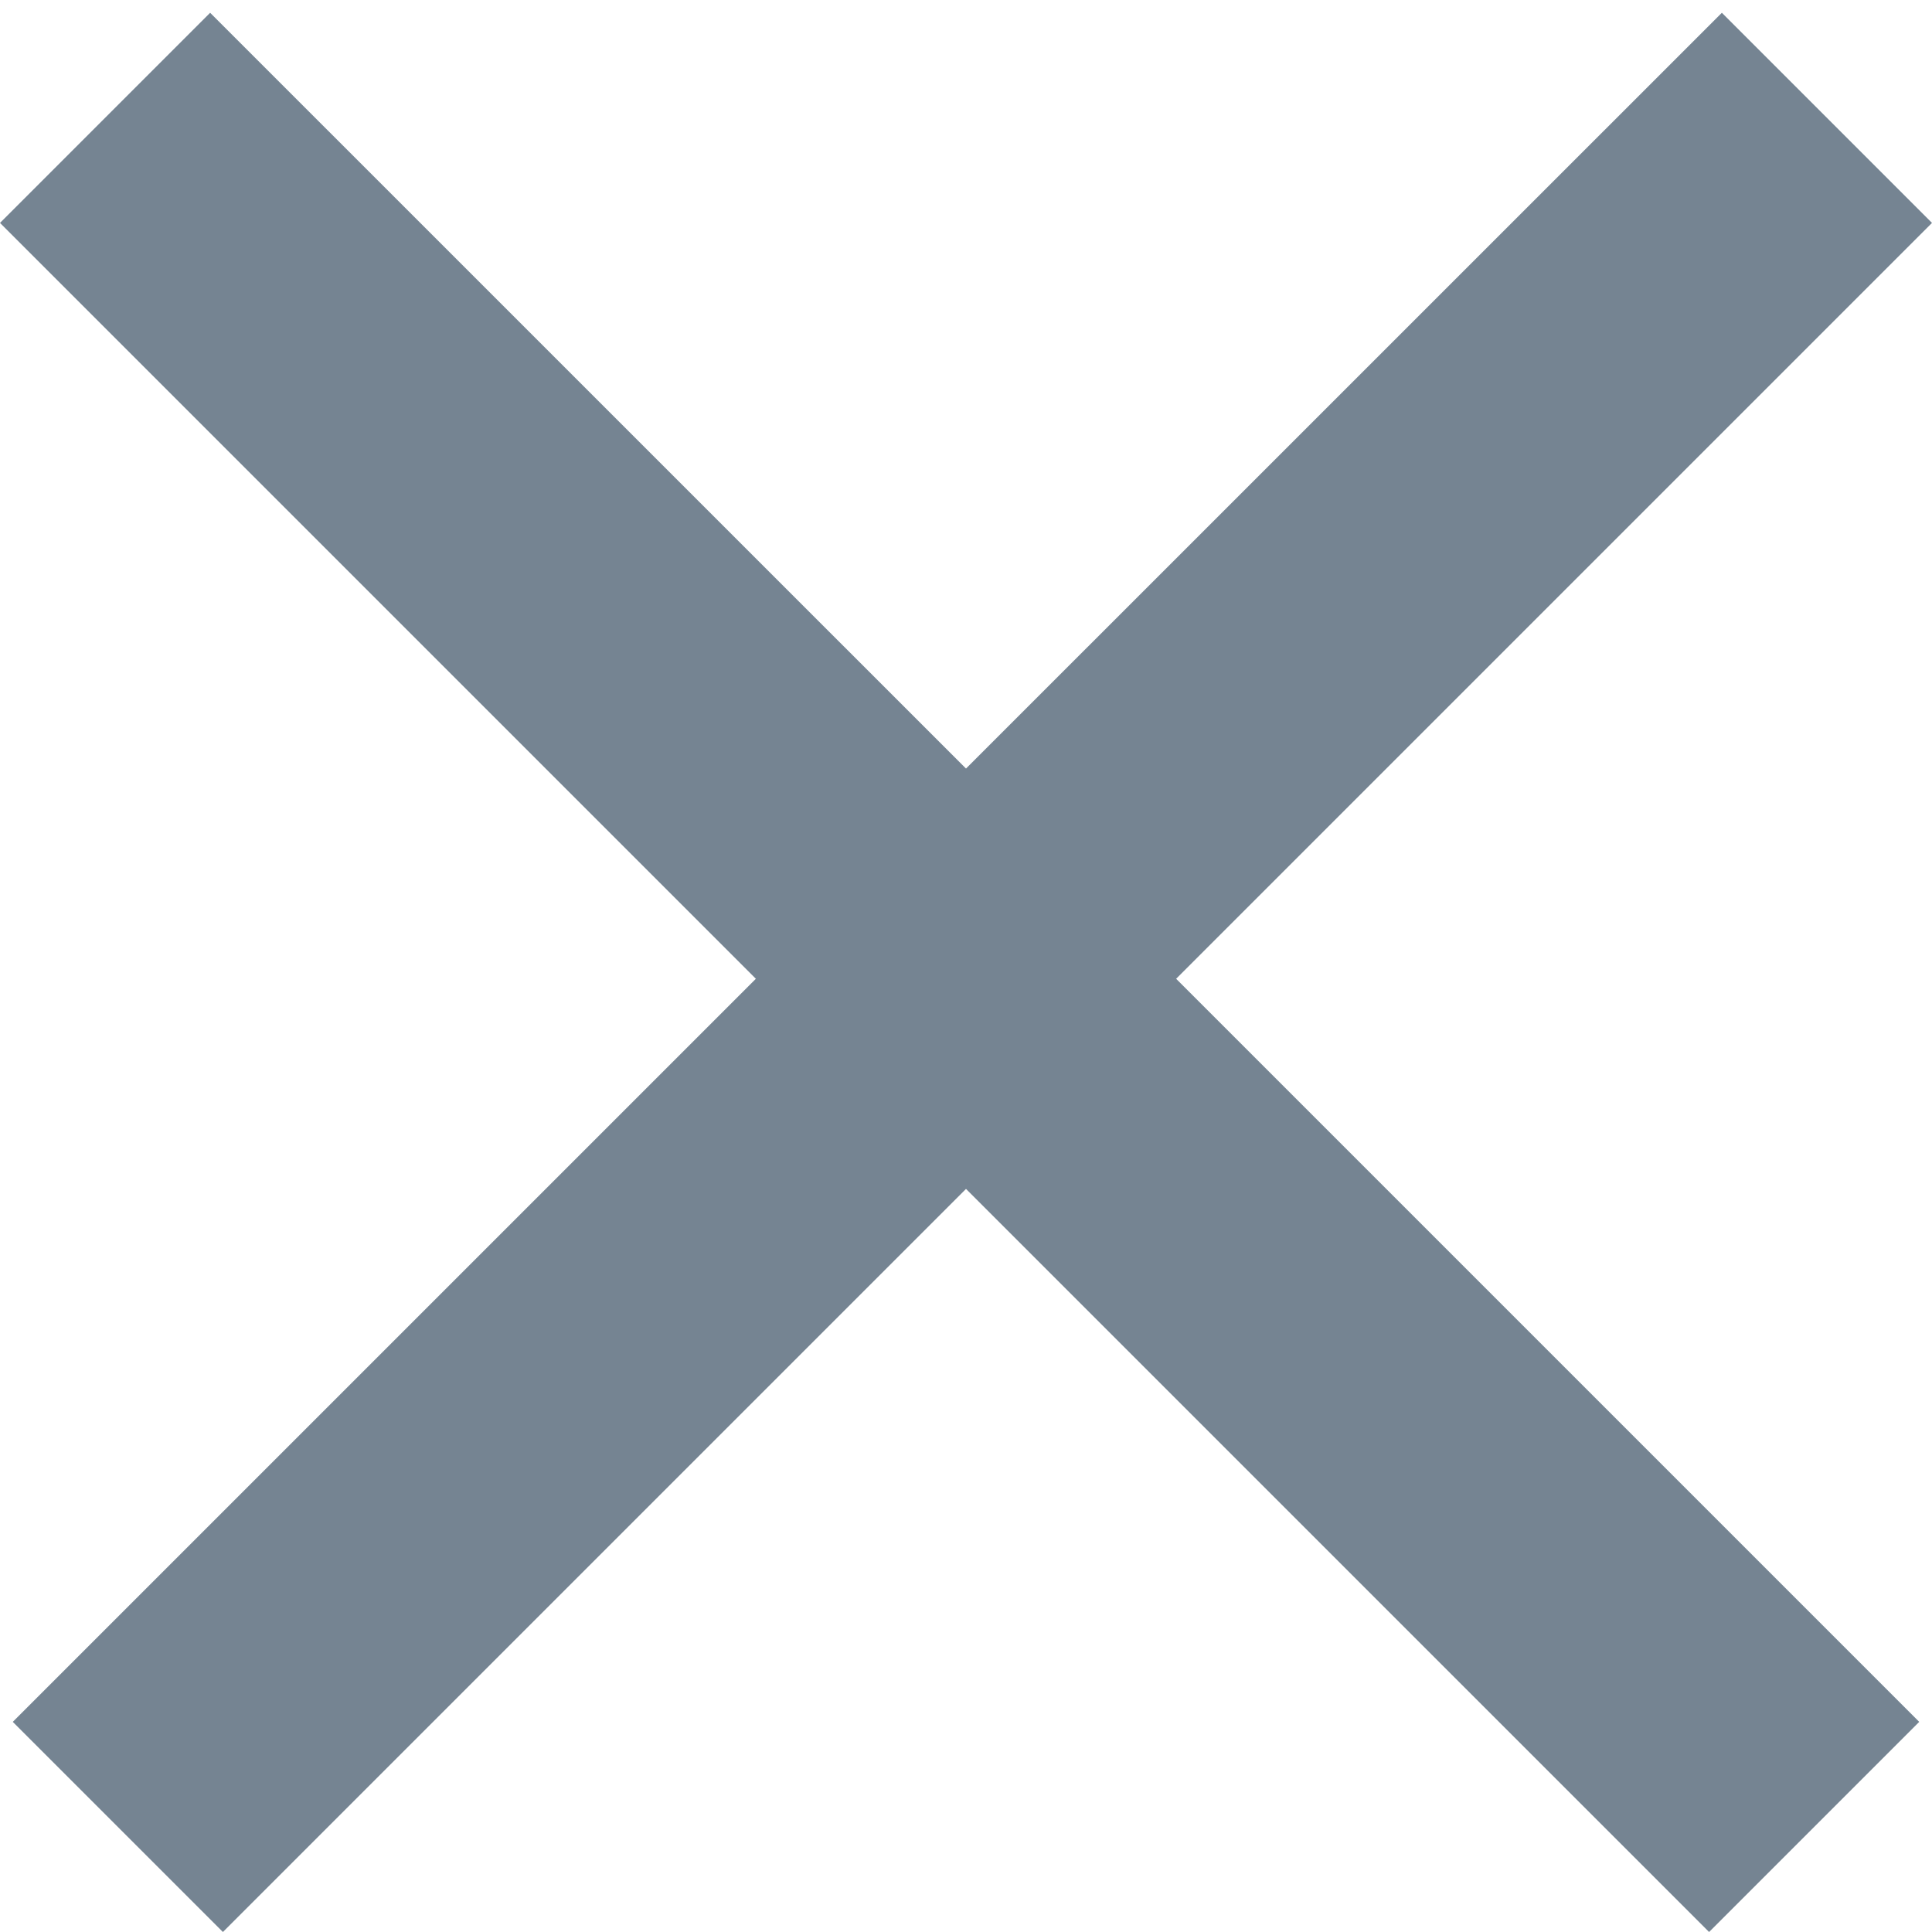 <svg width="26" height="26" viewBox="0 0 26 26" fill="none" xmlns="http://www.w3.org/2000/svg">
<path fill-rule="evenodd" clip-rule="evenodd" d="M10.172 13.172L0 3L2.828 0.172L13 10.343L23.172 0.172L26 3L15.828 13.172L25.828 23.172L23 26L13 16L3 26L0.172 23.172L10.172 13.172Z" fill="#758492"/>
</svg>
